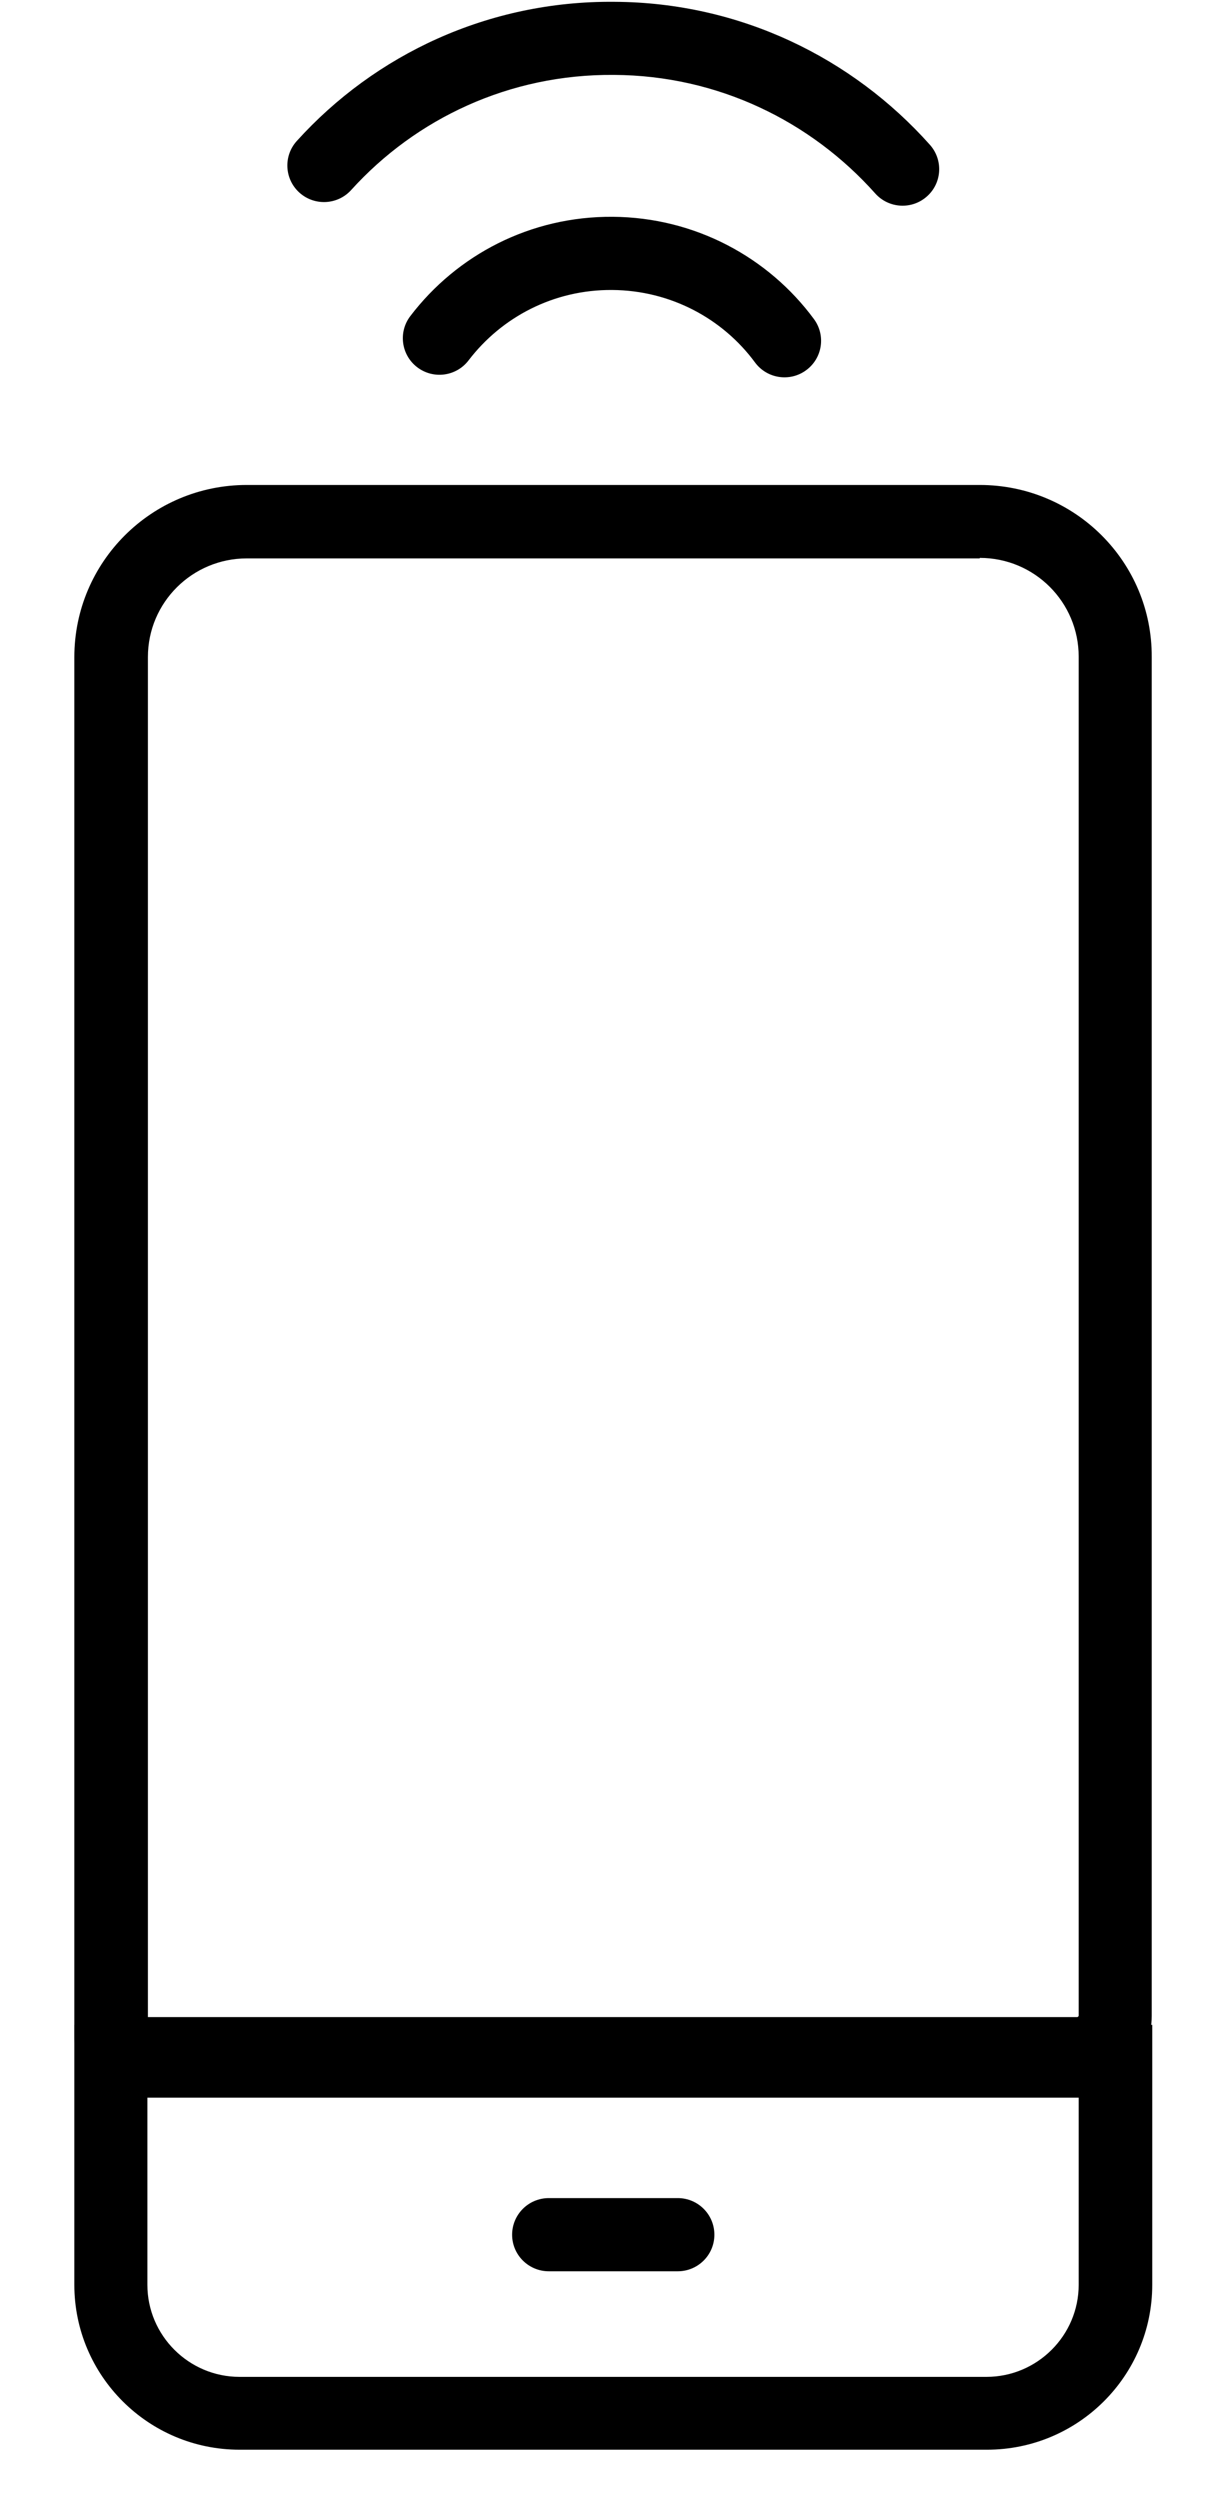 <svg width="14" height="29" viewBox="0 0 14 29" fill="none" xmlns="http://www.w3.org/2000/svg">
<path fill-rule="evenodd" clip-rule="evenodd" d="M7.107 3.364C6.429 3.359 5.825 3.677 5.44 4.18C5.298 4.367 5.031 4.403 4.844 4.261C4.657 4.119 4.621 3.852 4.764 3.666C5.304 2.958 6.156 2.508 7.113 2.515C8.069 2.522 8.921 2.986 9.449 3.702C9.588 3.891 9.548 4.156 9.358 4.295C9.169 4.434 8.903 4.393 8.764 4.204C8.39 3.697 7.786 3.369 7.107 3.364Z" fill="black"/>
<path fill-rule="evenodd" clip-rule="evenodd" d="M7.125 0.869C5.916 0.859 4.829 1.374 4.077 2.204C3.92 2.378 3.651 2.392 3.476 2.235C3.302 2.078 3.288 1.81 3.445 1.636C4.353 0.632 5.67 0.008 7.131 0.021C8.593 0.028 9.896 0.672 10.795 1.68C10.951 1.855 10.936 2.124 10.76 2.279C10.585 2.435 10.316 2.419 10.16 2.244C9.412 1.406 8.334 0.875 7.127 0.869L7.125 0.869Z" fill="black"/>
<path d="M11.373 6.472C12.011 6.472 12.522 6.987 12.522 7.617V23.382C12.522 23.388 12.516 23.4 12.504 23.4H1.717V7.623C1.717 6.987 2.234 6.478 2.865 6.478H11.373V6.472ZM11.373 5.626H2.865C1.759 5.626 0.863 6.52 0.863 7.623V23.622C0.863 23.97 1.146 24.252 1.495 24.252H12.504C12.985 24.252 13.37 23.862 13.37 23.388V7.623C13.376 6.52 12.48 5.626 11.373 5.626Z" fill="black"/>
<path fill-rule="evenodd" clip-rule="evenodd" d="M5.945 25.925C5.945 25.69 6.136 25.5 6.371 25.5H7.868C8.103 25.5 8.293 25.69 8.293 25.925C8.293 26.159 8.103 26.349 7.868 26.349H6.371C6.136 26.349 5.945 26.159 5.945 25.925Z" fill="black"/>
<path d="M12.522 24.335V26.506C12.522 27.094 12.041 27.574 11.451 27.574H2.781C2.192 27.574 1.711 27.094 1.711 26.506V24.335H12.522ZM13.376 23.49H0.863V26.506C0.863 27.562 1.723 28.419 2.781 28.419H11.457C12.516 28.419 13.376 27.562 13.376 26.506V23.49Z" fill="black"/>
</svg>

